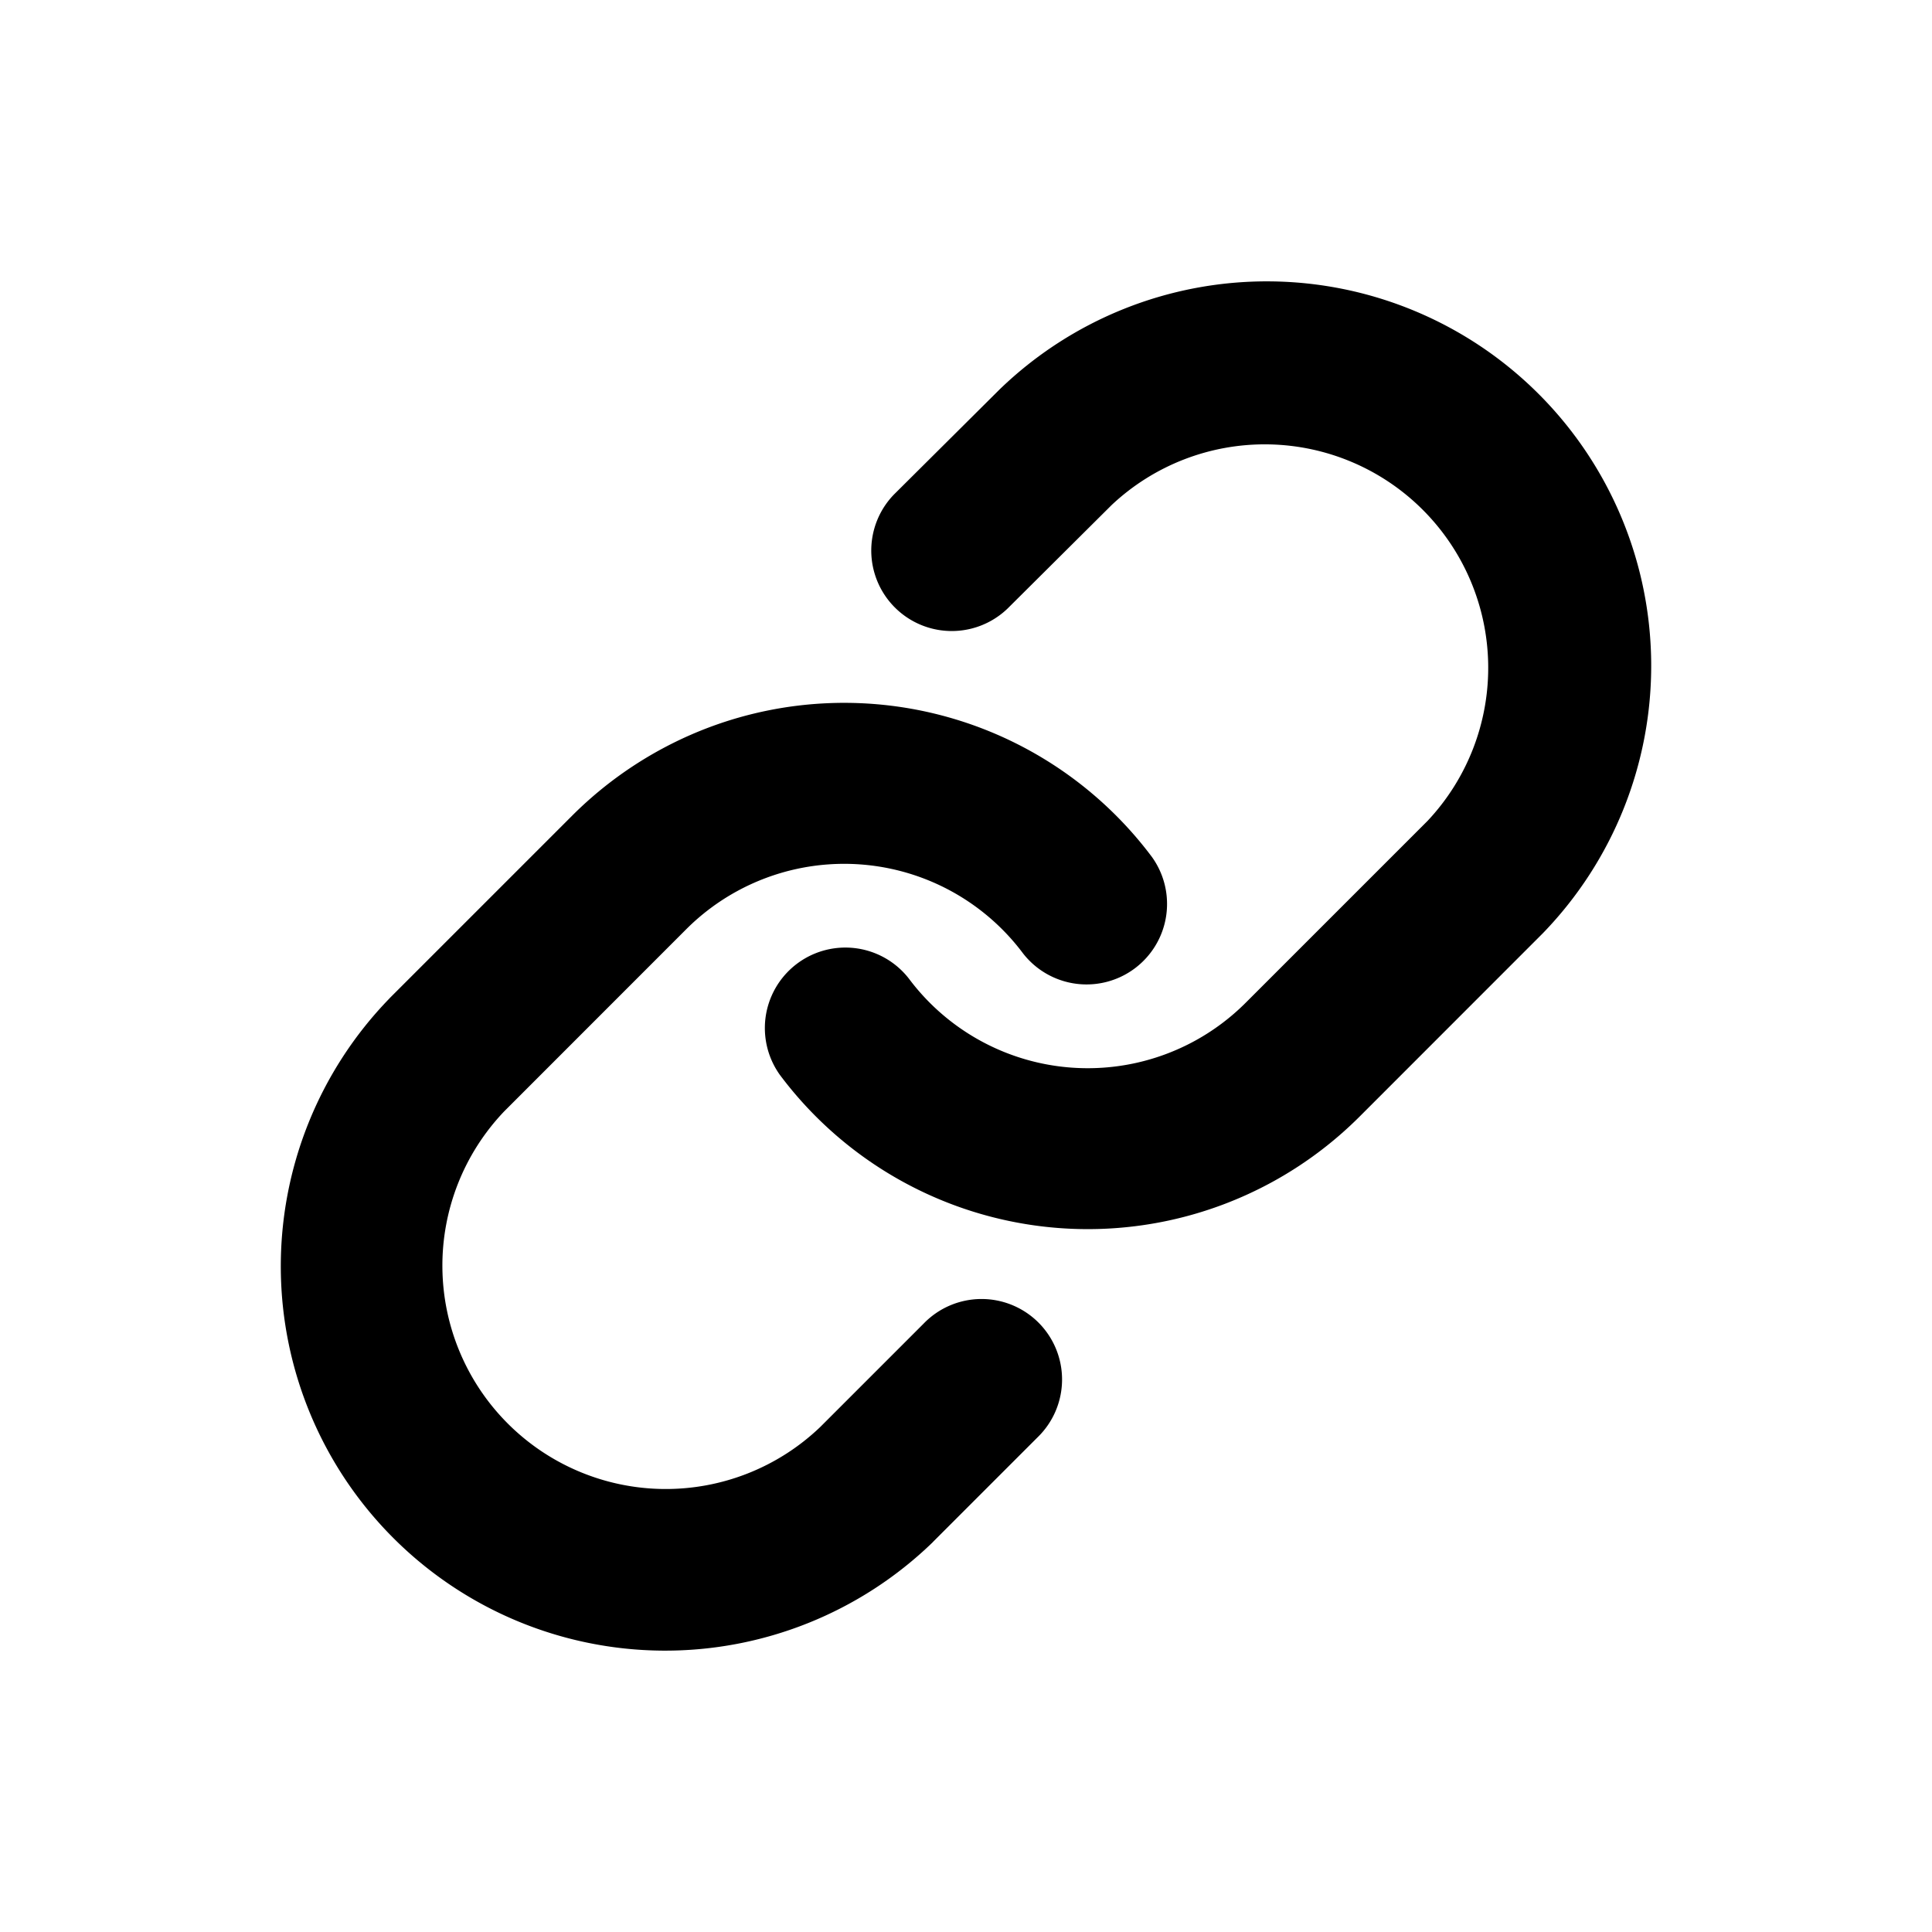 <svg xmlns="http://www.w3.org/2000/svg" width="24" height="24" viewBox="0 0 24 24"><path fill="currentColor" fill-rule="evenodd" d="M12.415 4.84a4.775 4.775 0 0 1 6.752 6.752l-.013.013l-2.264 2.265a4.776 4.776 0 0 1-7.201-.516a1 1 0 0 1 1.601-1.198a2.774 2.774 0 0 0 4.185.3l2.259-2.259a2.776 2.776 0 0 0-3.925-3.923L12.516 7.56a1 1 0 0 1-1.41-1.418l1.298-1.291zM8.818 9.032a4.775 4.775 0 0 1 5.492 1.614a1 1 0 0 1-1.601 1.198a2.775 2.775 0 0 0-4.185-.3l-2.258 2.259a2.775 2.775 0 0 0 3.923 3.924l1.285-1.285a1 1 0 1 1 1.414 1.414l-1.291 1.291l-.012.013a4.775 4.775 0 0 1-6.752-6.752l.012-.013L7.11 10.13a4.8 4.8 0 0 1 1.708-1.098" clip-rule="evenodd"/></svg>